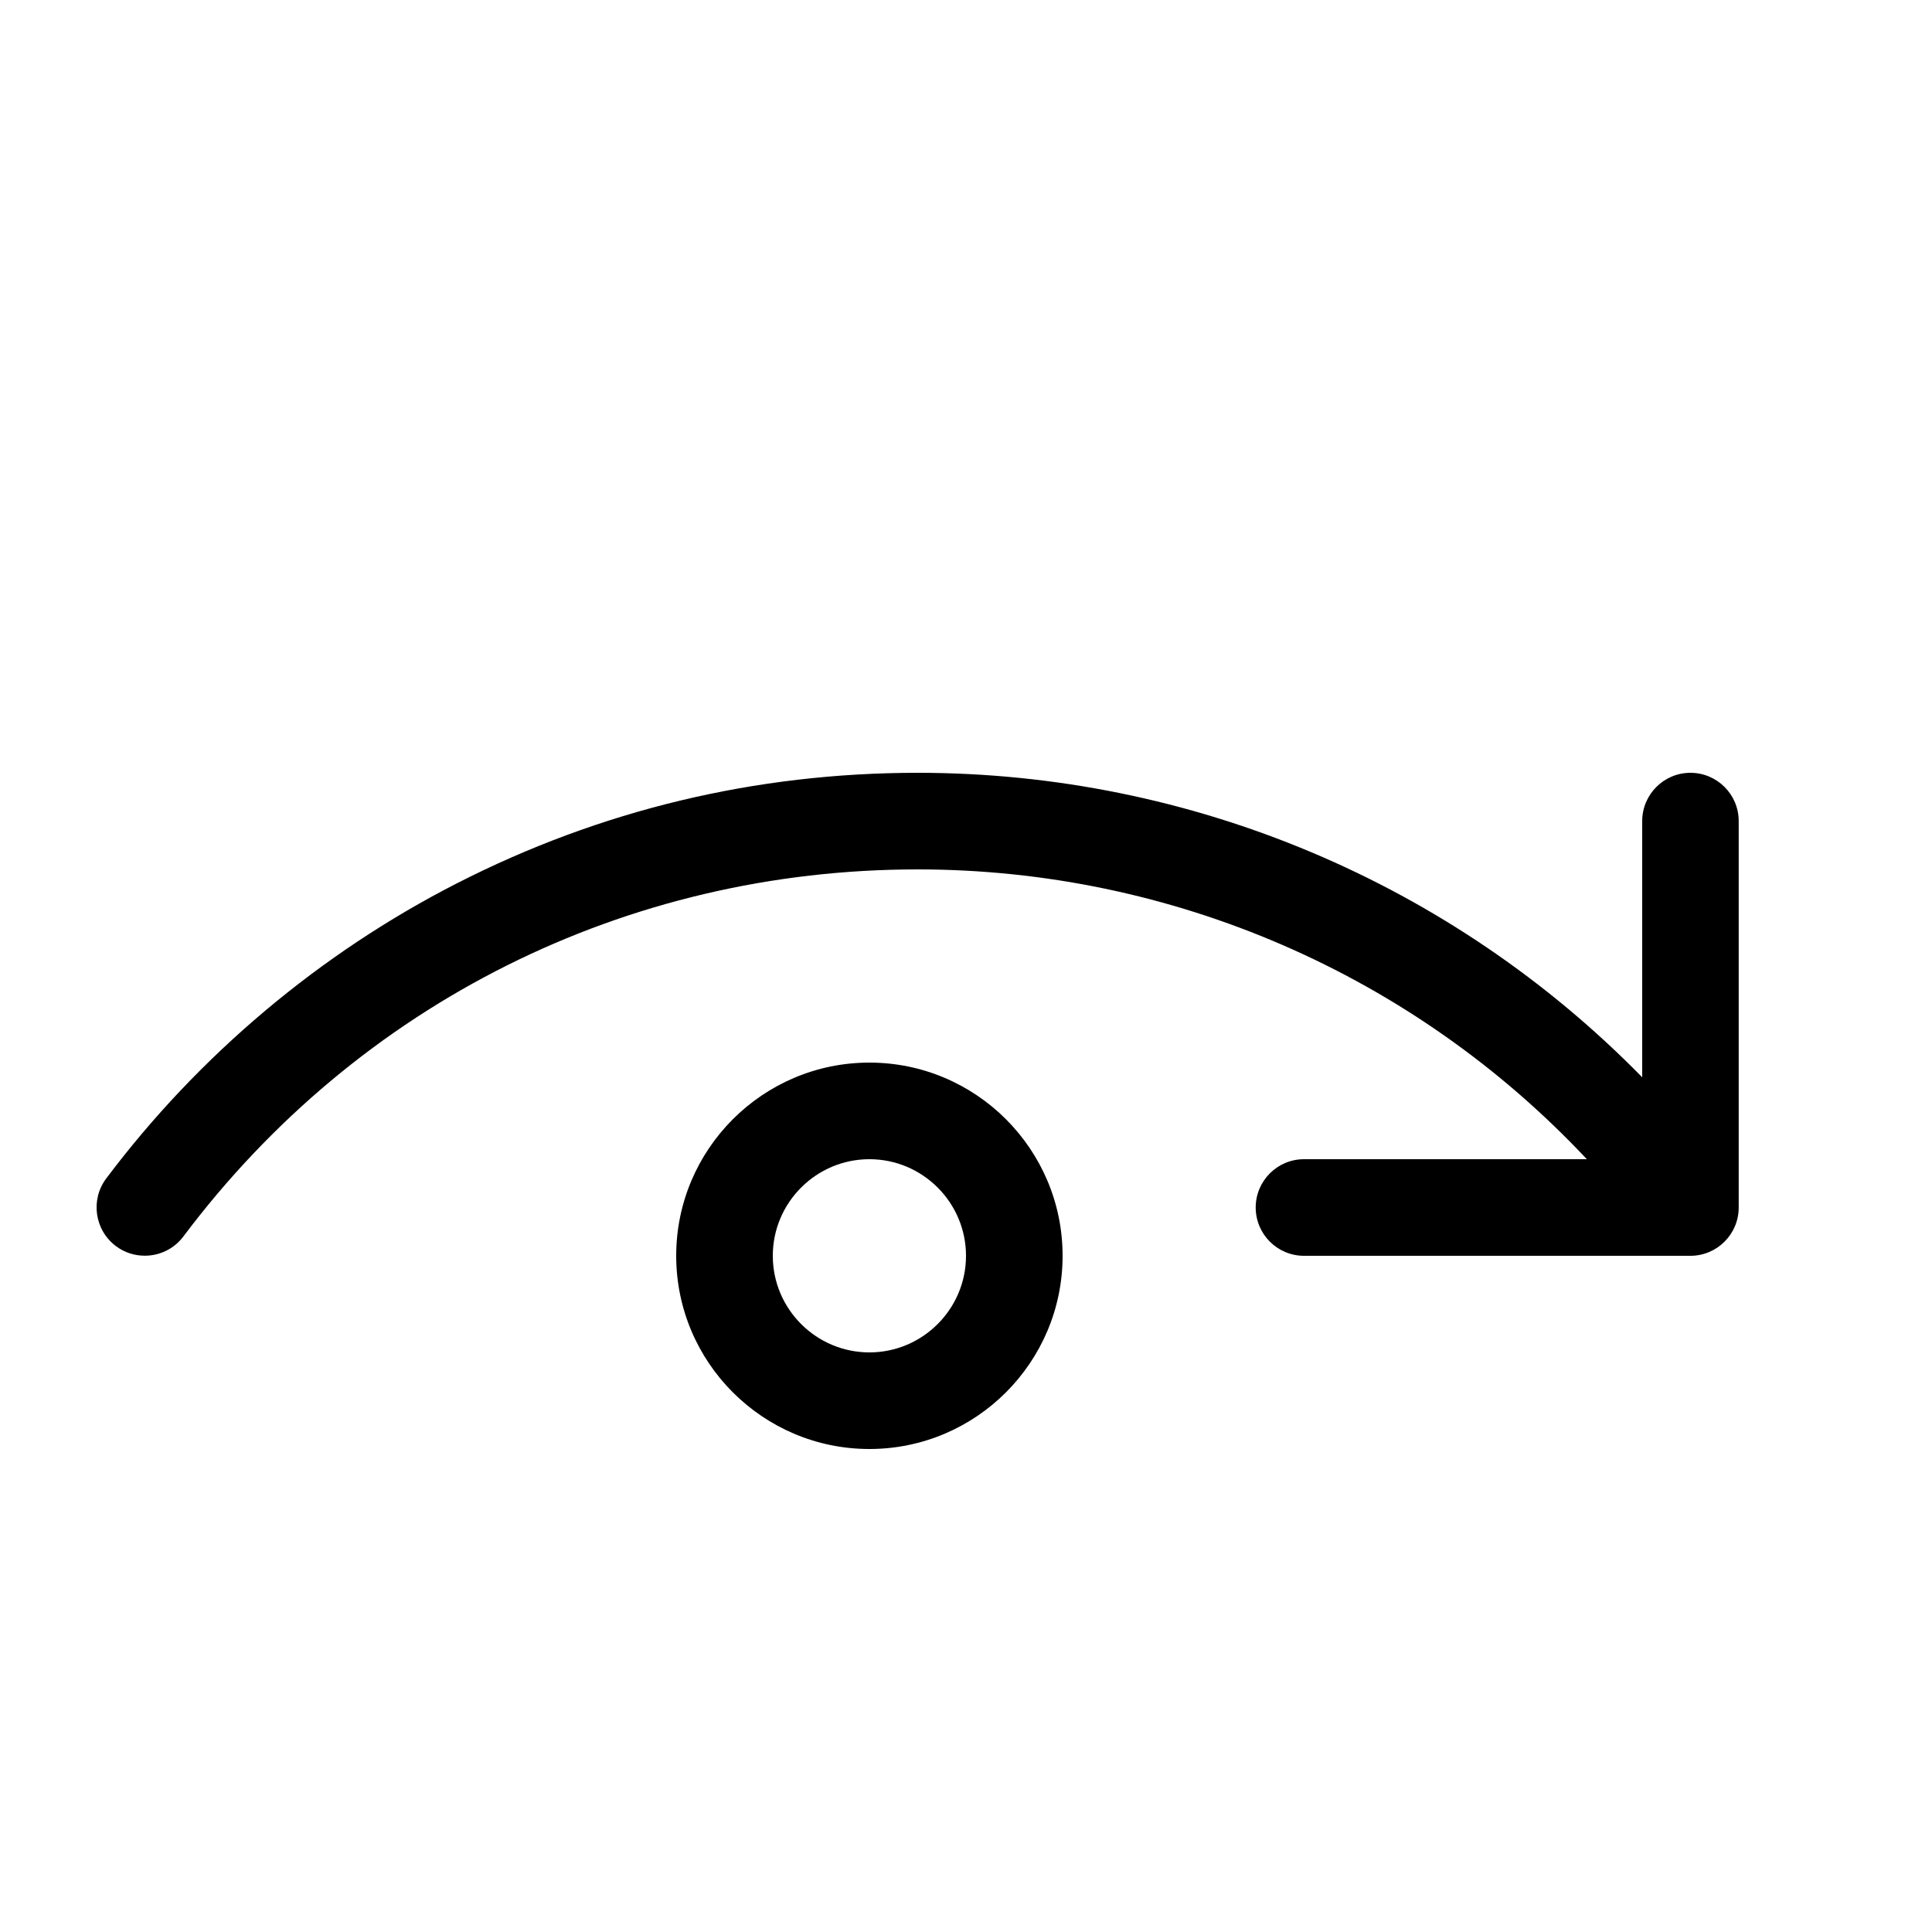 <svg height="20" viewBox="0 0 20 20" width="20" xmlns="http://www.w3.org/2000/svg"><path d="m17.5 8c-.276 0-.5.224-.5.5v2.652c-1.97-2.011-4.666-3.152-7.5-3.152-1.679 0-3.284.385-4.77 1.144-1.417.724-2.672 1.78-3.63 3.055-.166.221-.121.534.099.7.09.068.195.1.3.1.152 0 .302-.069.4-.2 1.814-2.415 4.584-3.799 7.6-3.799 2.633 0 5.134 1.088 6.928 3h-2.928c-.276 0-.5.224-.5.5s.224.5.5.5h4c.276 0 .5-.224.5-.5v-4c0-.276-.224-.5-.5-.5z"/><path d="m9 15c-1.103 0-2-.897-2-2s.897-2 2-2 2 .897 2 2-.897 2-2 2zm0-3c-.551 0-1 .449-1 1s.449 1 1 1 1-.449 1-1-.449-1-1-1z"/></svg>